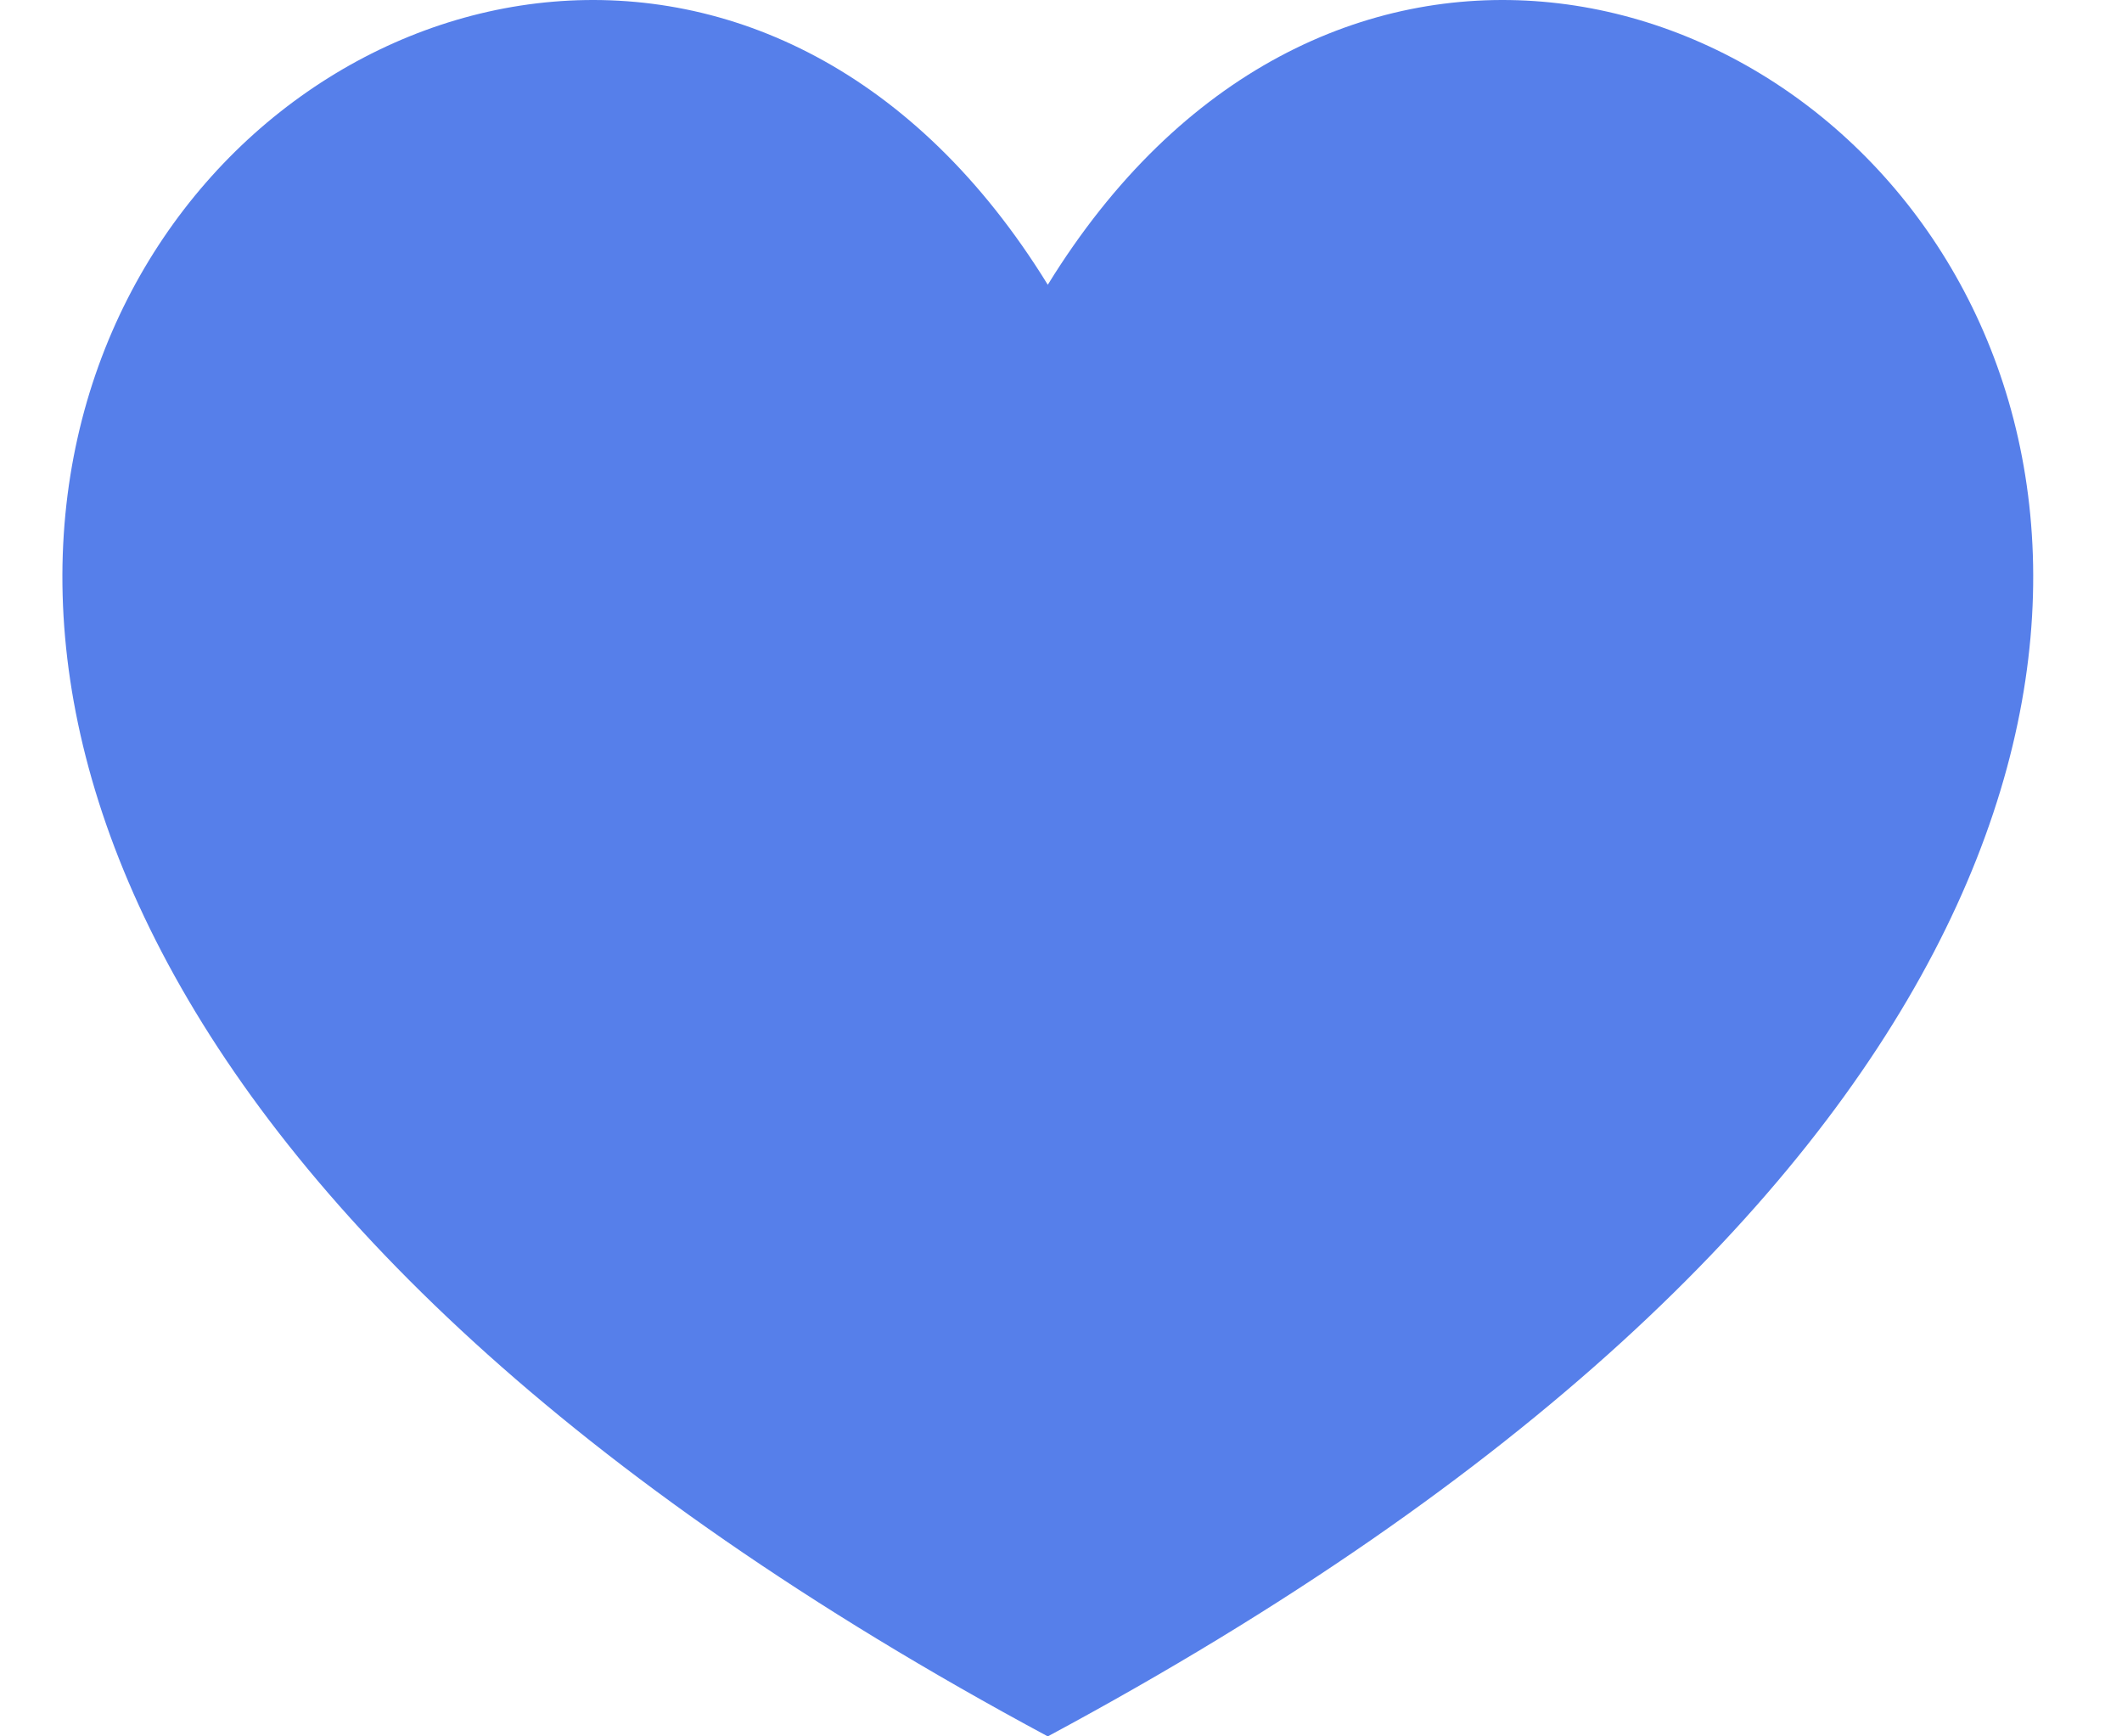<svg width="22" height="18" viewBox="0 0 22 18" fill="none" xmlns="http://www.w3.org/2000/svg" preserveAspectRatio="none">
<path d="M10.863 18C-9.068 7.297 5.346 -6.009 10.863 2.952C16.38 -6.009 30.795 7.297 10.863 18Z" fill="#567FEA"/>
</svg>
